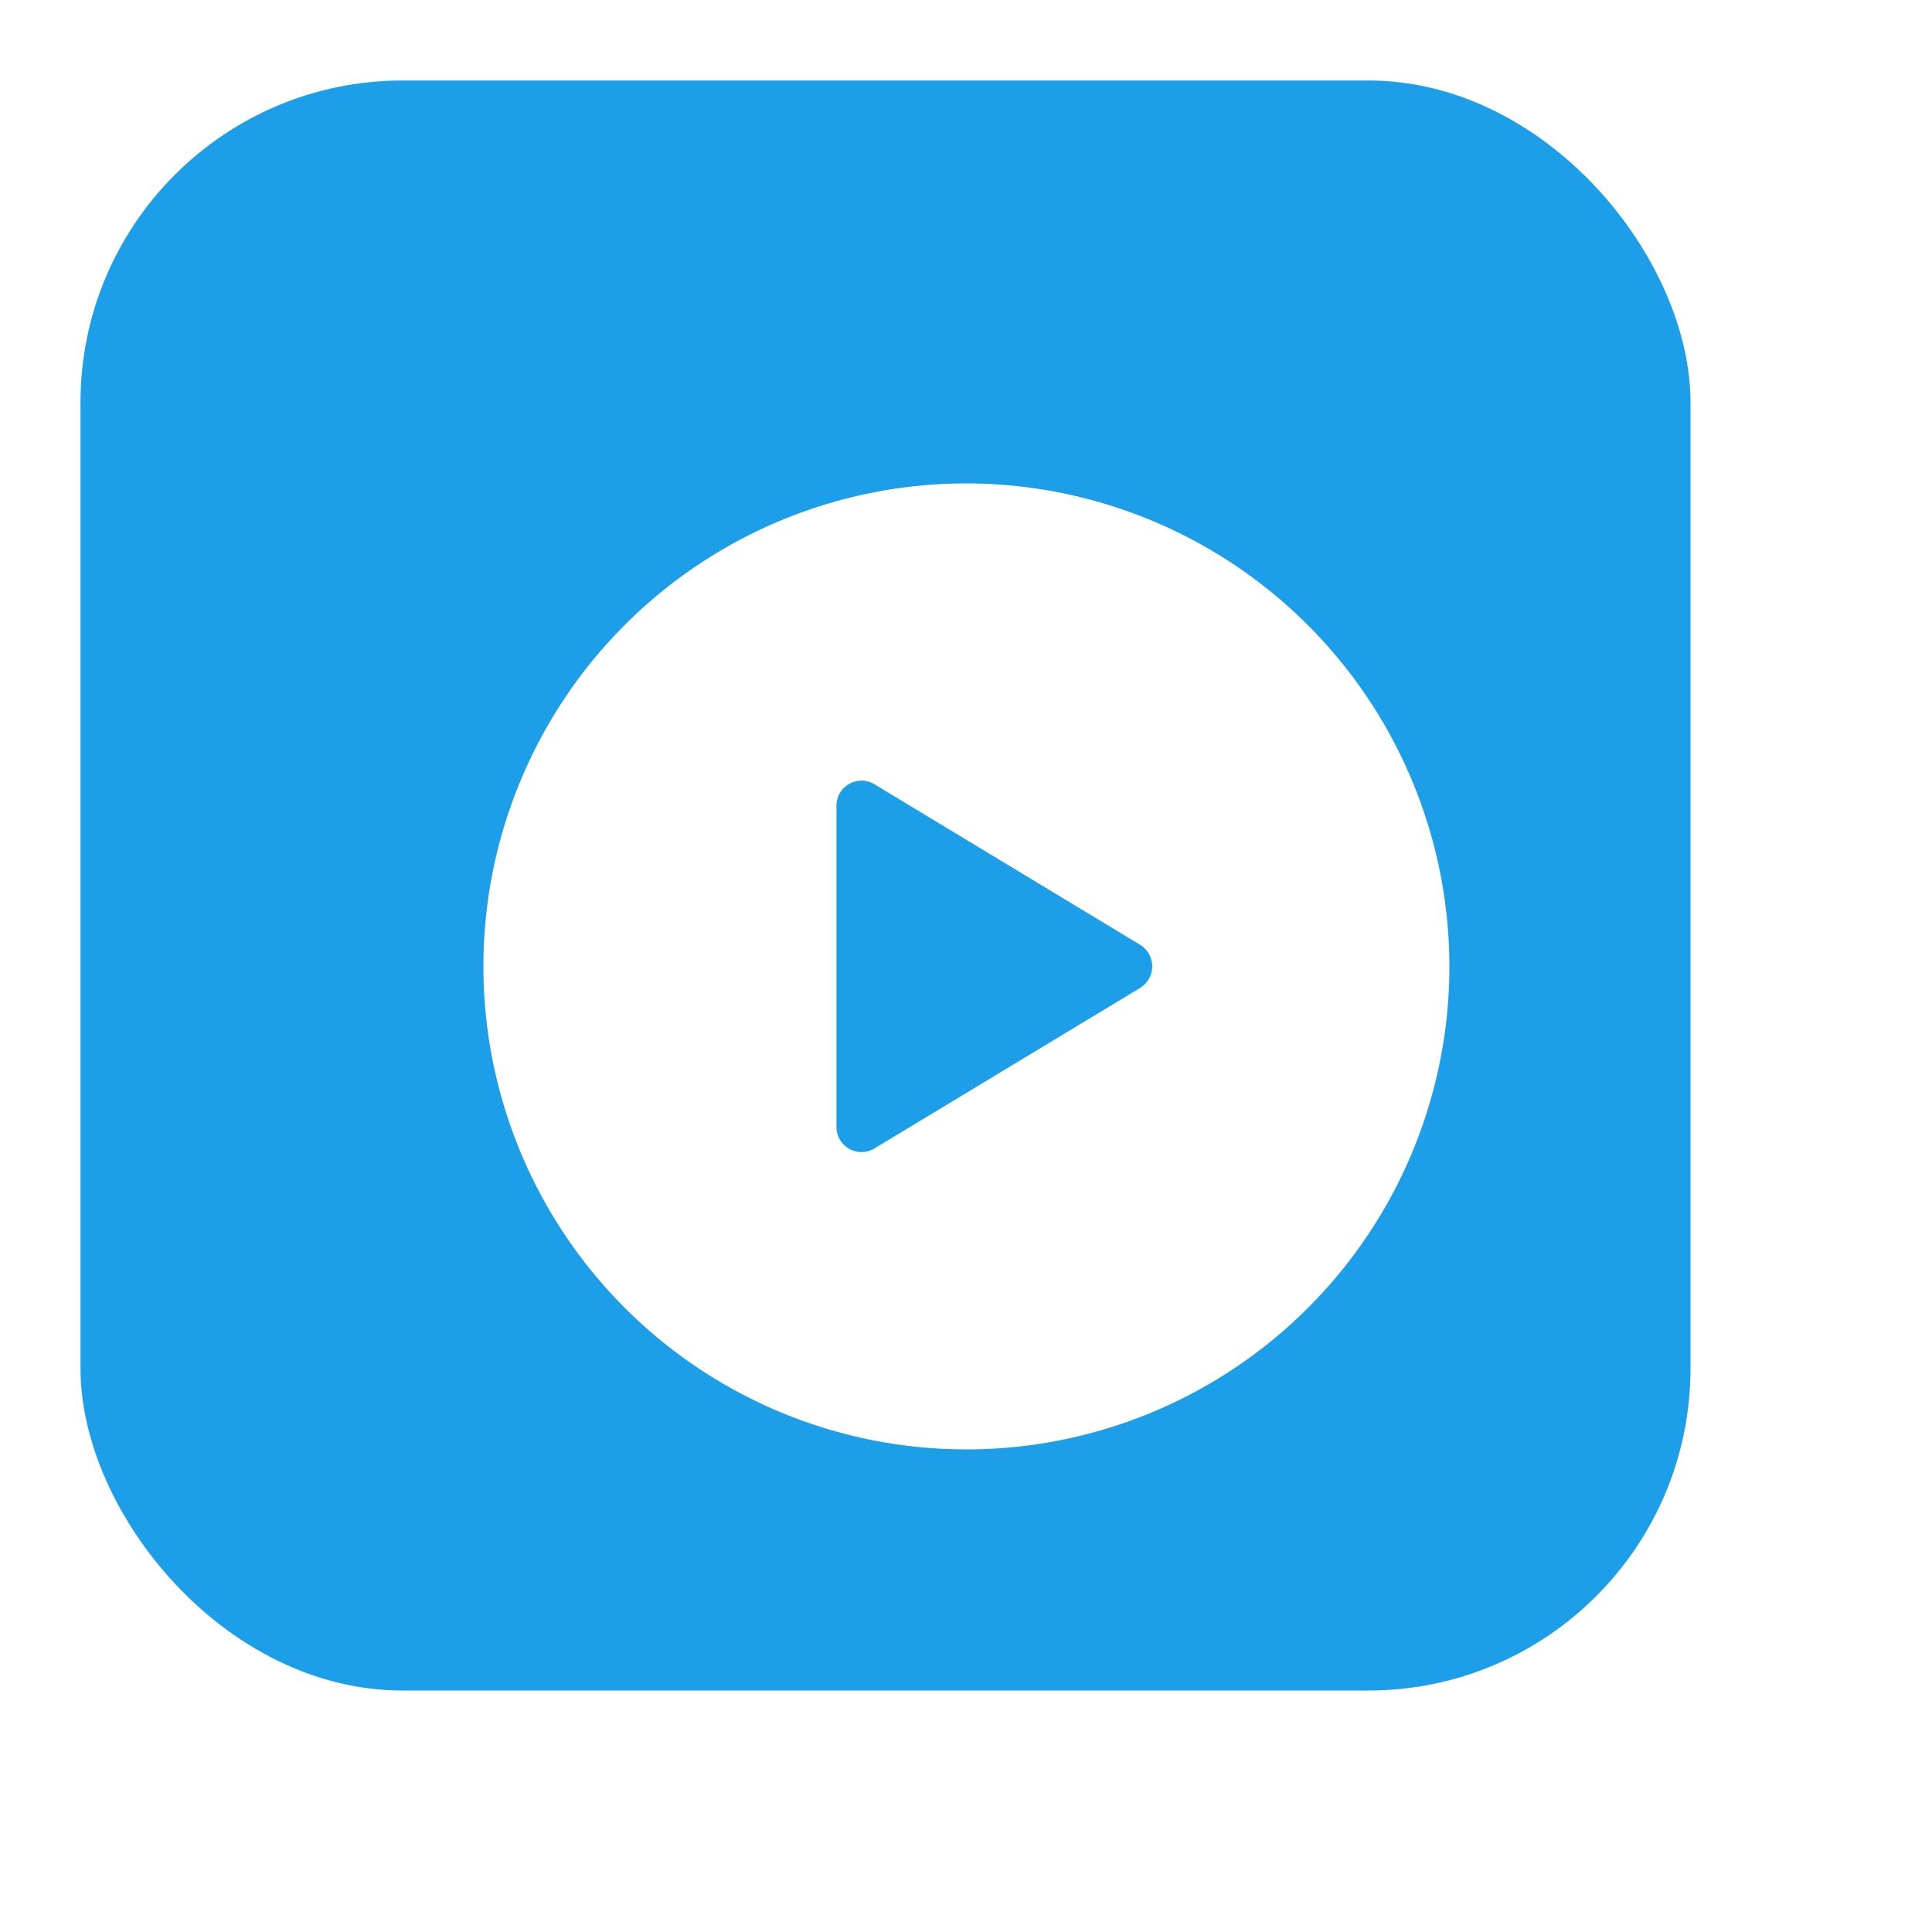 <svg xmlns="http://www.w3.org/2000/svg" xmlns:xlink="http://www.w3.org/1999/xlink" width="24" height="24" viewBox="0 0 24 24">
  <defs>
    <filter id="play-circle" x="0" y="0" width="24" height="24" filterUnits="userSpaceOnUse">
      <feOffset dx="1" dy="1" input="SourceAlpha"/>
      <feGaussianBlur stdDeviation="2" result="blur"/>
      <feFlood flood-opacity="0.161"/>
      <feComposite operator="in" in2="blur"/>
      <feComposite in="SourceGraphic"/>
    </filter>
  </defs>
  <g id="그룹_2078" data-name="그룹 2078" transform="translate(-3425 -1804)">
    <rect id="ZIP_아이콘" data-name="ZIP 아이콘" width="20" height="20" rx="4" transform="translate(3426 1805)" fill="#1c9ee9"/>
    <g transform="matrix(1, 0, 0, 1, 3425, 1804)" filter="url(#play-circle)">
      <path id="play-circle-2" data-name="play-circle" d="M9.375,3.375a6,6,0,1,0,6,6A6.007,6.007,0,0,0,9.375,3.375Zm2.157,6.268-3.3,1.994a.311.311,0,0,1-.471-.269V7.381a.311.311,0,0,1,.471-.269l3.3,1.994a.314.314,0,0,1,0,.537Z" transform="translate(1.63 1.63)" fill="#fff"/>
    </g>
  </g>
</svg>
